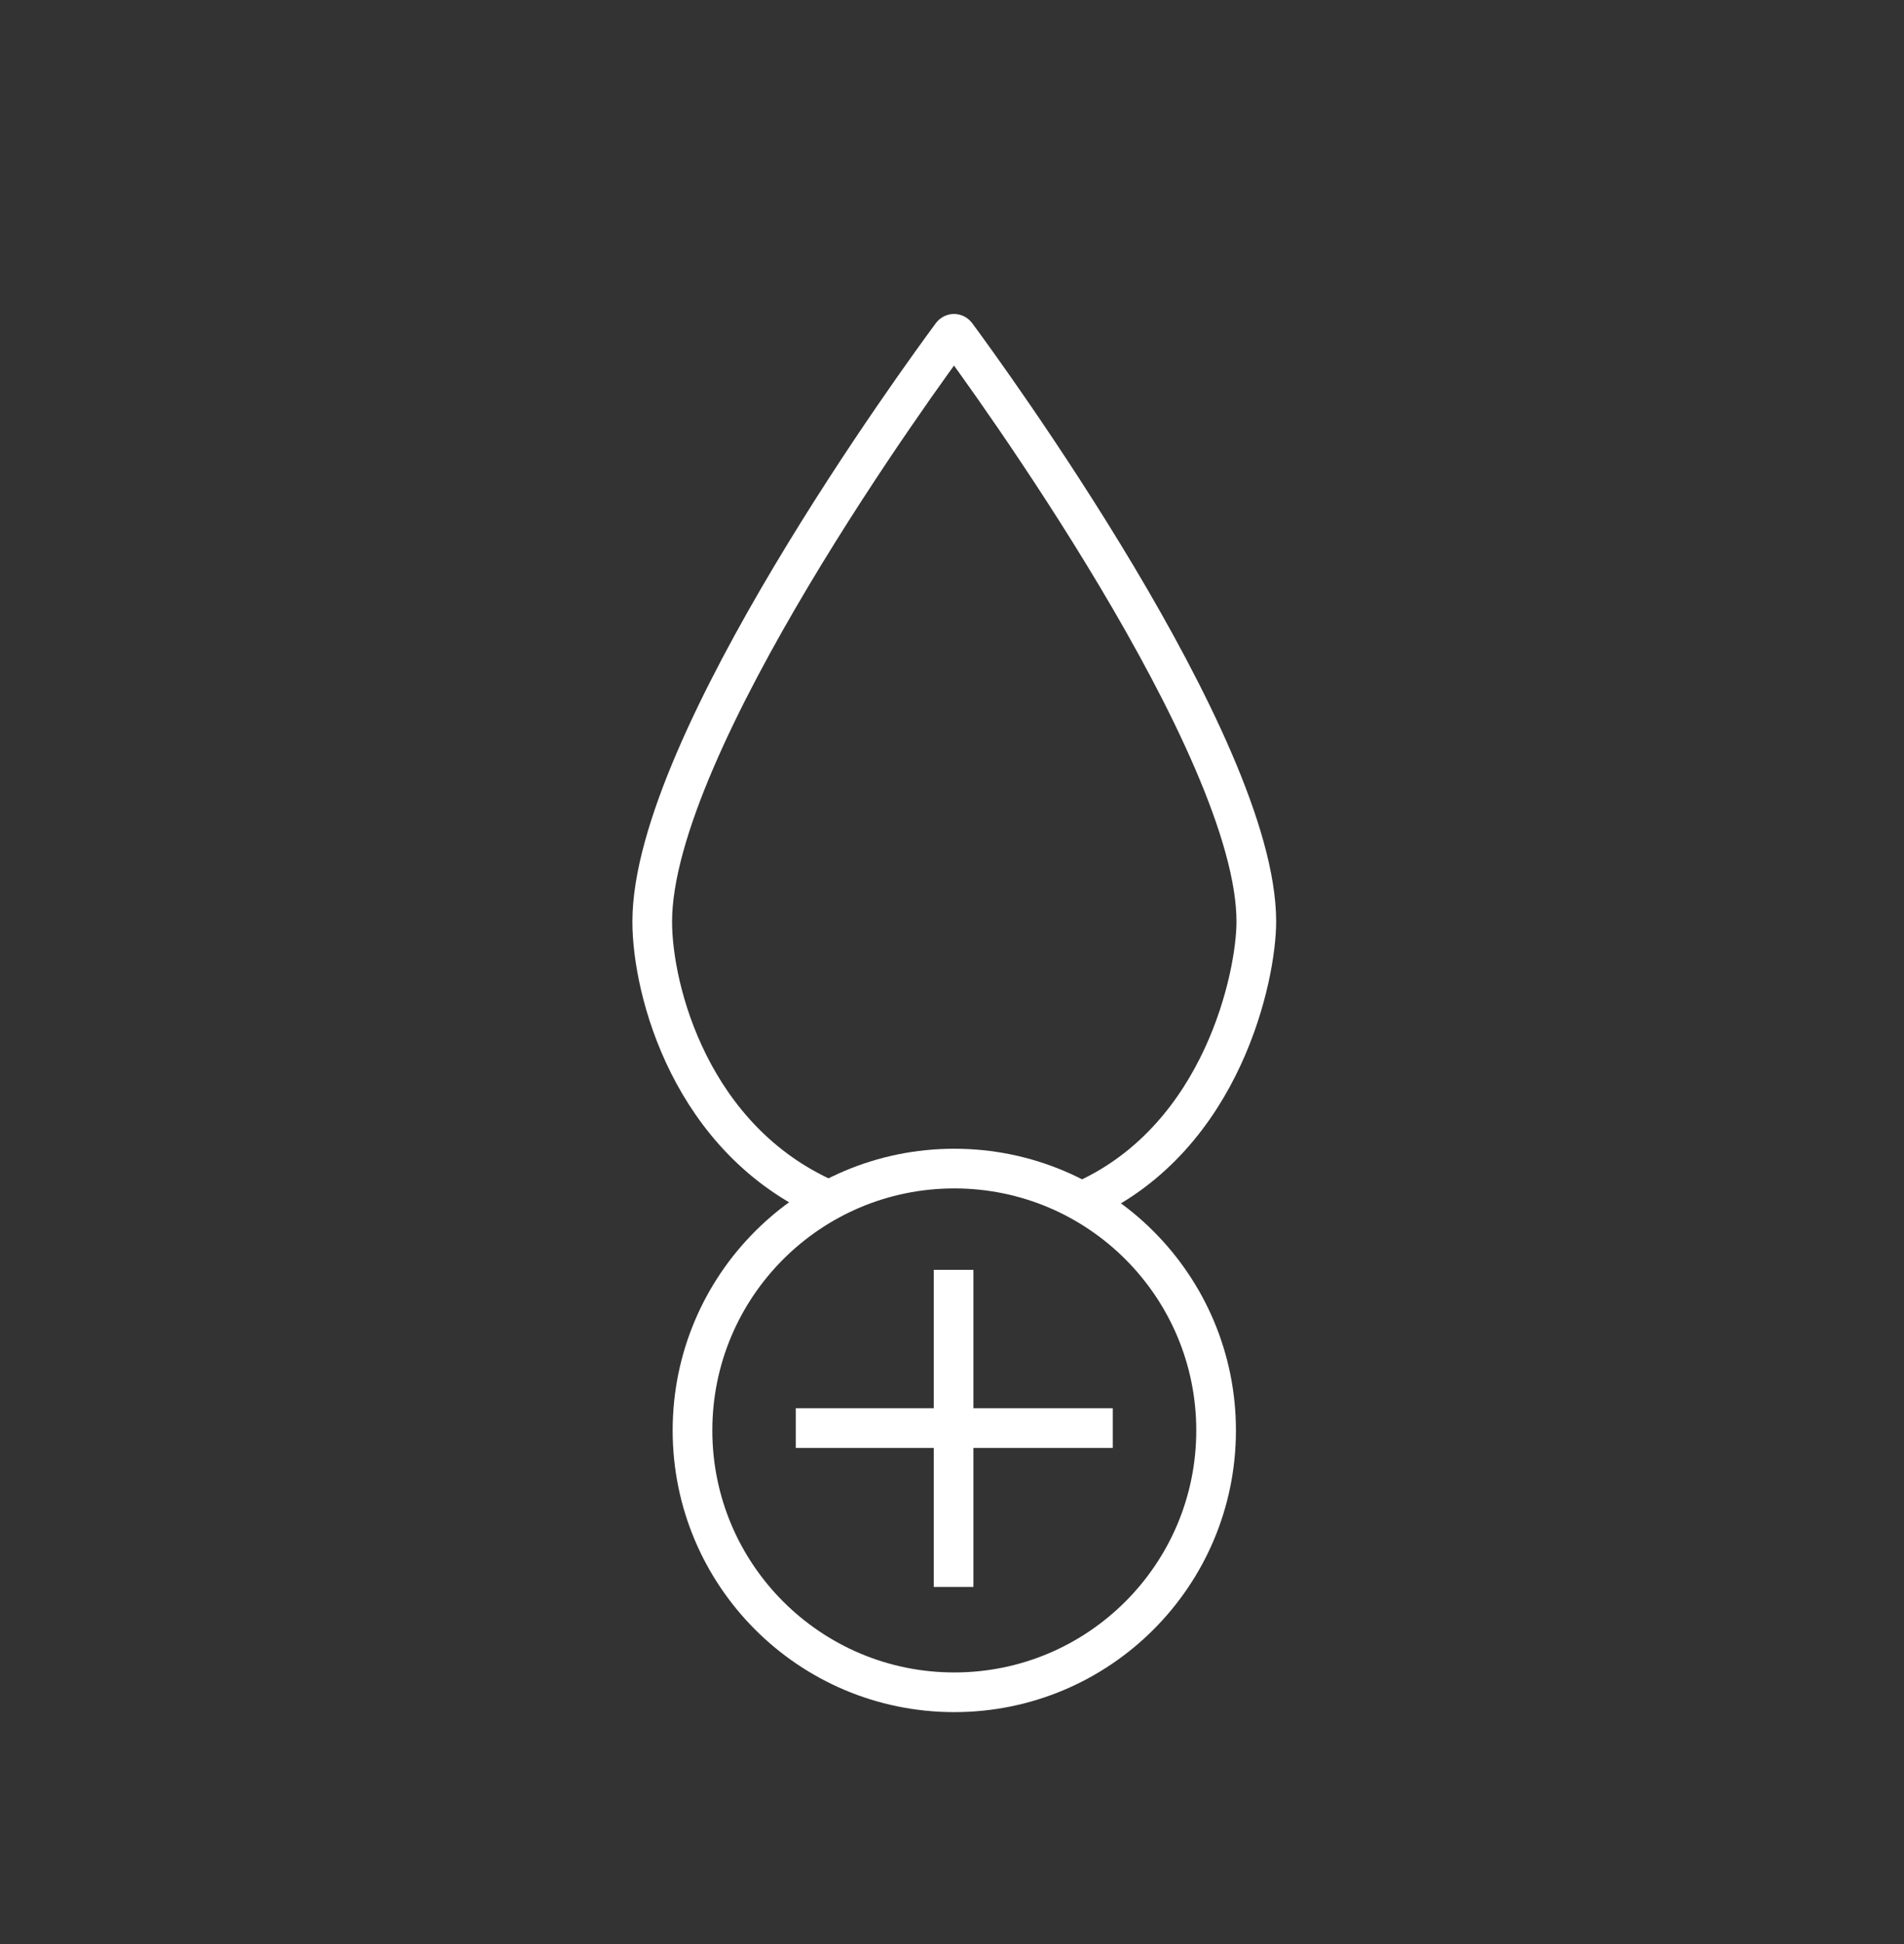 <svg width="48" height="49" viewBox="0 0 48 49" fill="none" xmlns="http://www.w3.org/2000/svg">
<rect x="0" y="0" width="48" height="49" fill="#333333" stroke="none"/>
<path d="M20.85 30.233C17.42 28.72 16.443 24.971 16.443 23.229C16.443 18.746 23.3 9.381 23.994 8.444C24.025 8.403 24.077 8.403 24.108 8.444C24.802 9.383 31.672 18.786 31.672 23.229C31.672 24.584 30.835 28.64 27.376 30.233" stroke="white" stroke-linecap="round"/>
<circle cx="24.058" cy="36.054" r="6.6" stroke="white"/>
<line x1="20.061" y1="35.995" x2="28.054" y2="35.995" stroke="white"/>
<path d="M24.04 39.999V32.006" stroke="white"/>
</svg>
